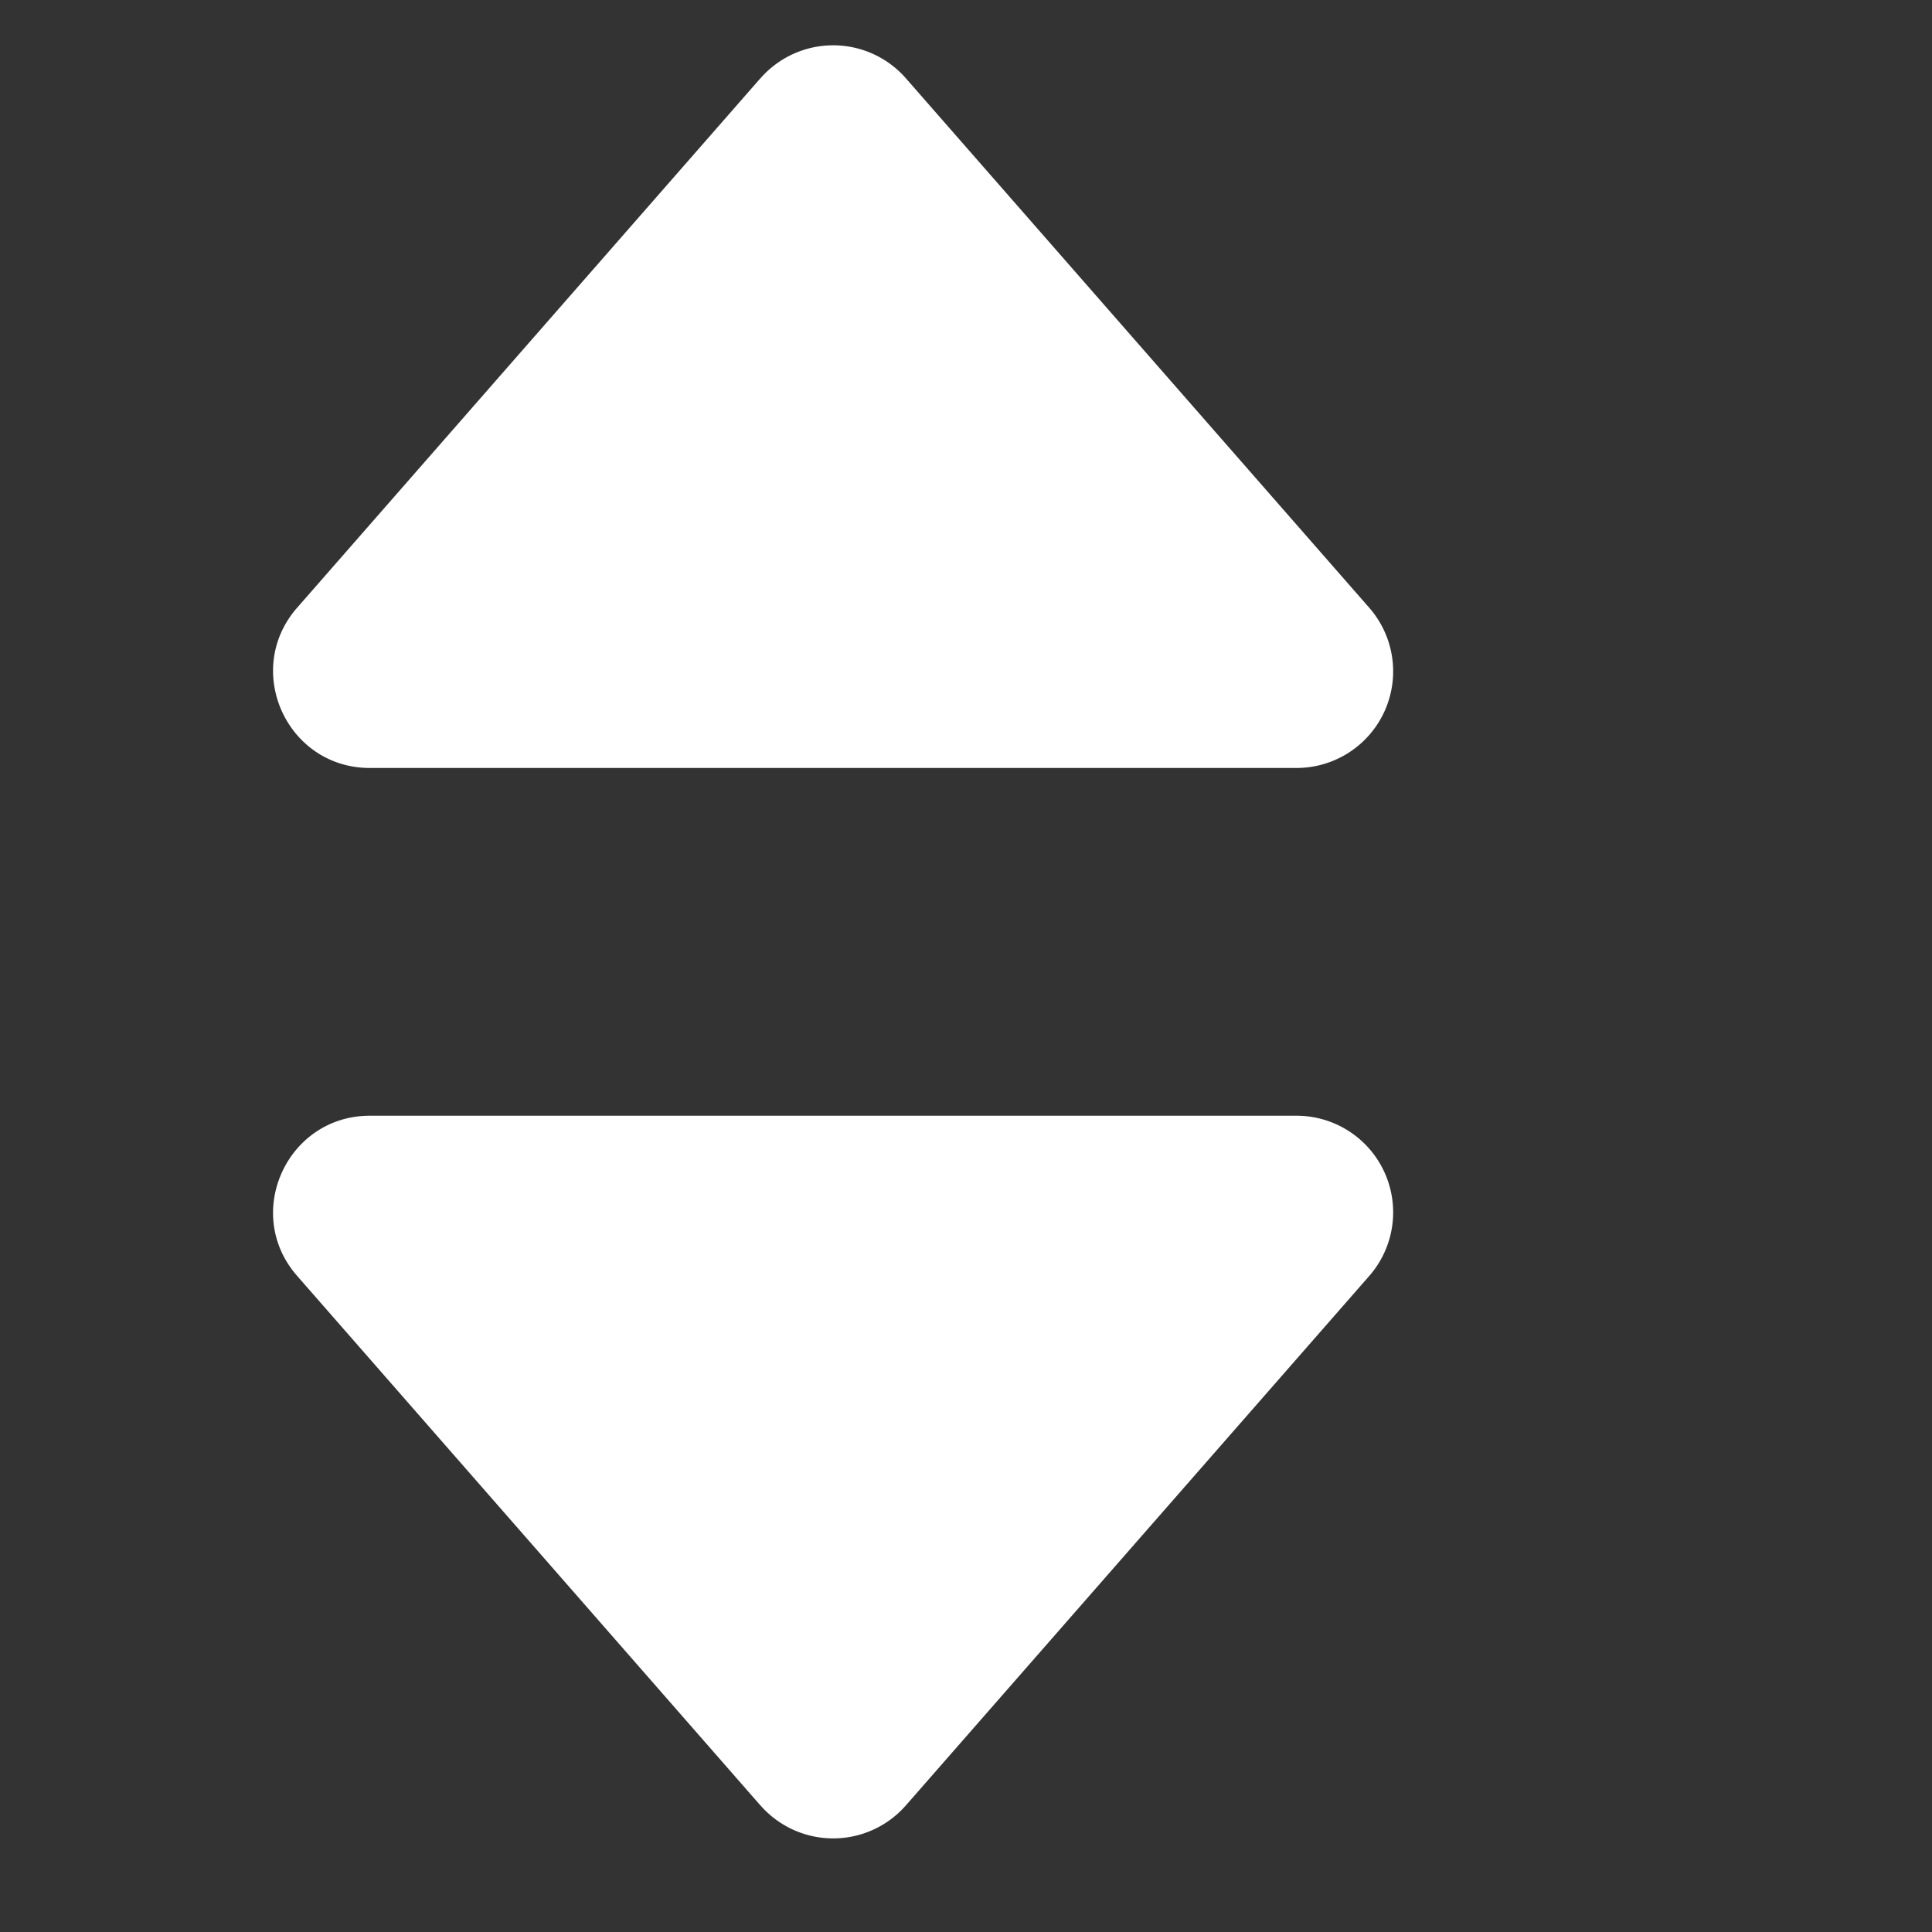 <?xml-stylesheet href="/css/desktop.css" type="text/css"?>
<svg xmlns="http://www.w3.org/2000/svg" width="16" height="16" fill="white" class="bi bi-caret-up-fill" viewBox="0 0 16 16">
    <rect x="0" y="0" width="16" height="16" fill="#333333" stroke="none"/>
    <g transform="matrix(0.8 0 0 0.8 0.5 -3.24)"  >
        <path d="m7.247 4.86-4.796 5.481c-.566.647-.106 1.659.753 1.659h9.592a1 1 0 0 0 .753-1.659l-4.796-5.48a1 1 0 0 0-1.506 0z"/>
    </g>
    <g transform="matrix(0.8 0 0 0.8 0.5 6.04)"  >
        <path d="M7.247 11.14 2.451 5.658C1.885 5.013 2.345 4 3.204 4h9.592a1 1 0 0 1 .753 1.659l-4.796 5.48a1 1 0 0 1-1.506 0z"/>
    </g>
</svg>